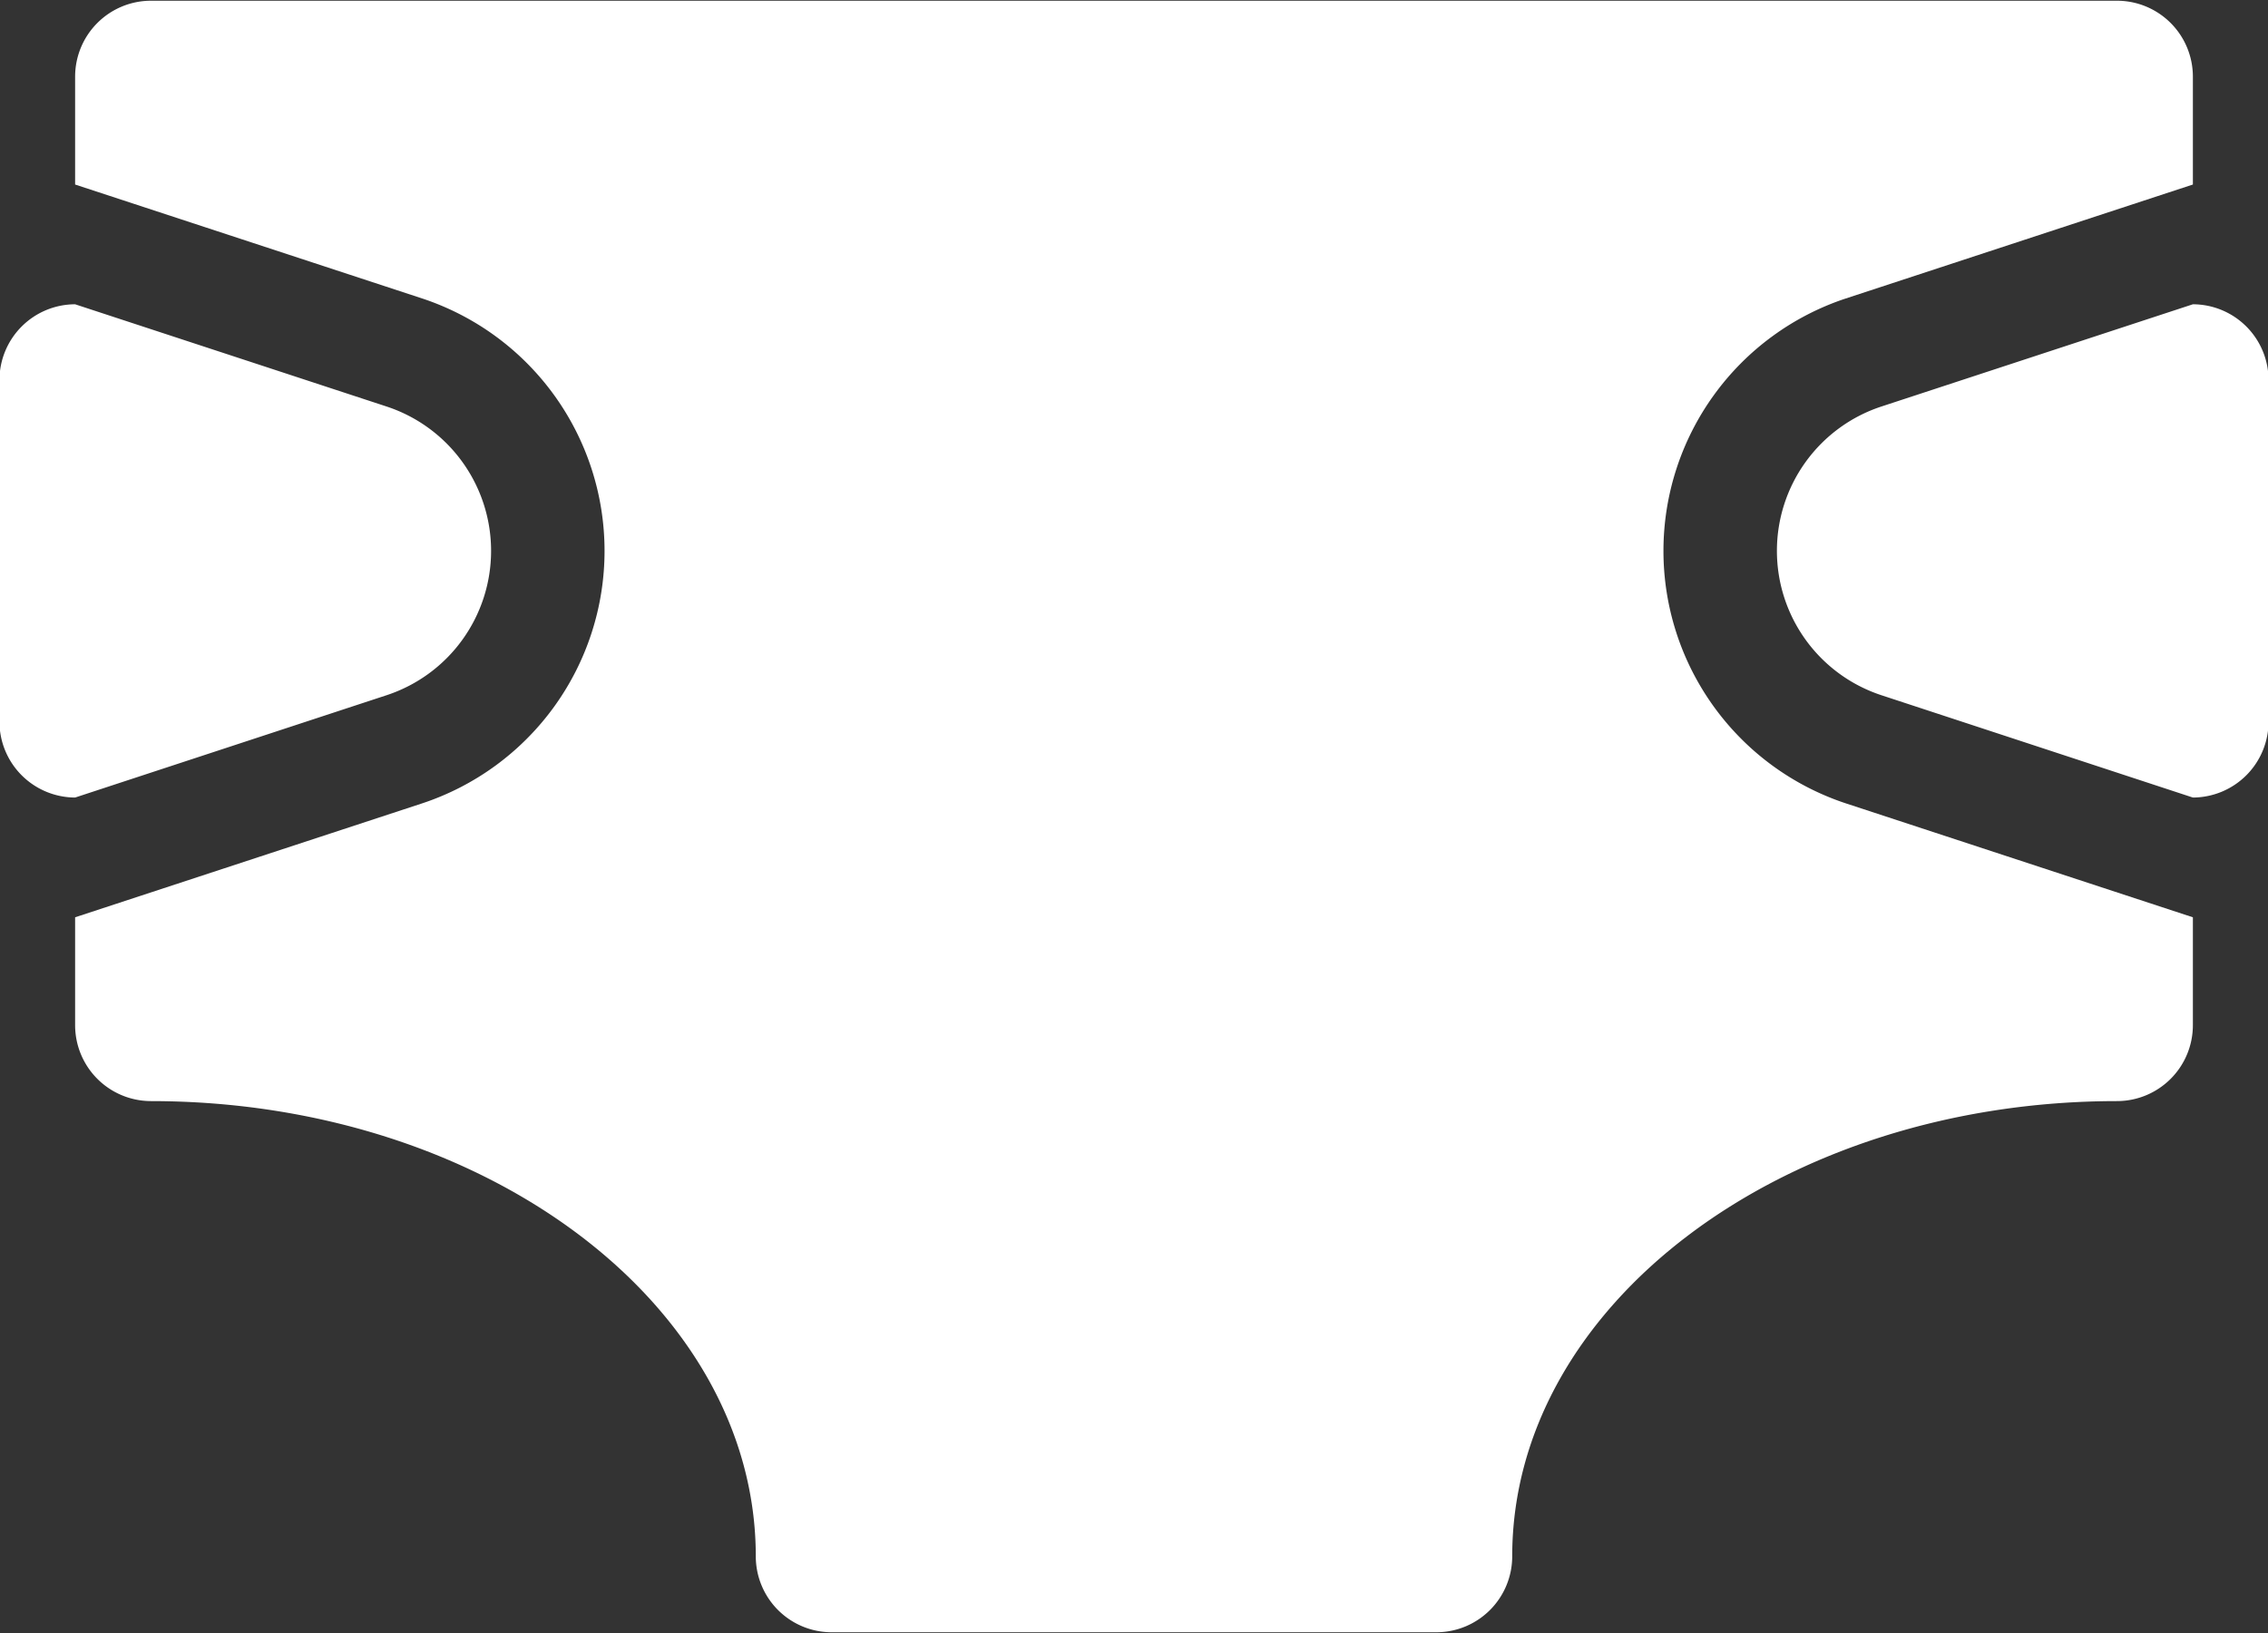 <svg xmlns="http://www.w3.org/2000/svg" width="25" height="18"><rect width="100%" height="100%" fill="#333333" stroke="none"/><path d="M4.265 4.482a1.675 1.675 0 0 1 0 3.18L.828 8.791a.837.837 0 0 1-.834-.836V4.19a.836.836 0 0 1 .834-.836zm16.47 0a1.675 1.675 0 0 0 0 3.18l3.437 1.129a.837.837 0 0 0 .834-.836V4.19a.836.836 0 0 0-.834-.836zm-11.57 13.51a.837.837 0 0 1-.834-.836c0-2.772-2.986-5.019-6.669-5.019a.837.837 0 0 1-.834-.837v-1.189l3.826-1.256a2.931 2.931 0 0 0 0-5.565L.828 2.034V.845a.837.837 0 0 1 .834-.837h21.676a.837.837 0 0 1 .834.837v1.189L20.346 3.29a2.931 2.931 0 0 0 0 5.565l3.826 1.256V11.3a.837.837 0 0 1-.834.837c-3.683 0-6.669 2.247-6.669 5.019a.837.837 0 0 1-.834.836h-6.67z" fill="#fff" fill-rule="evenodd"/></svg>